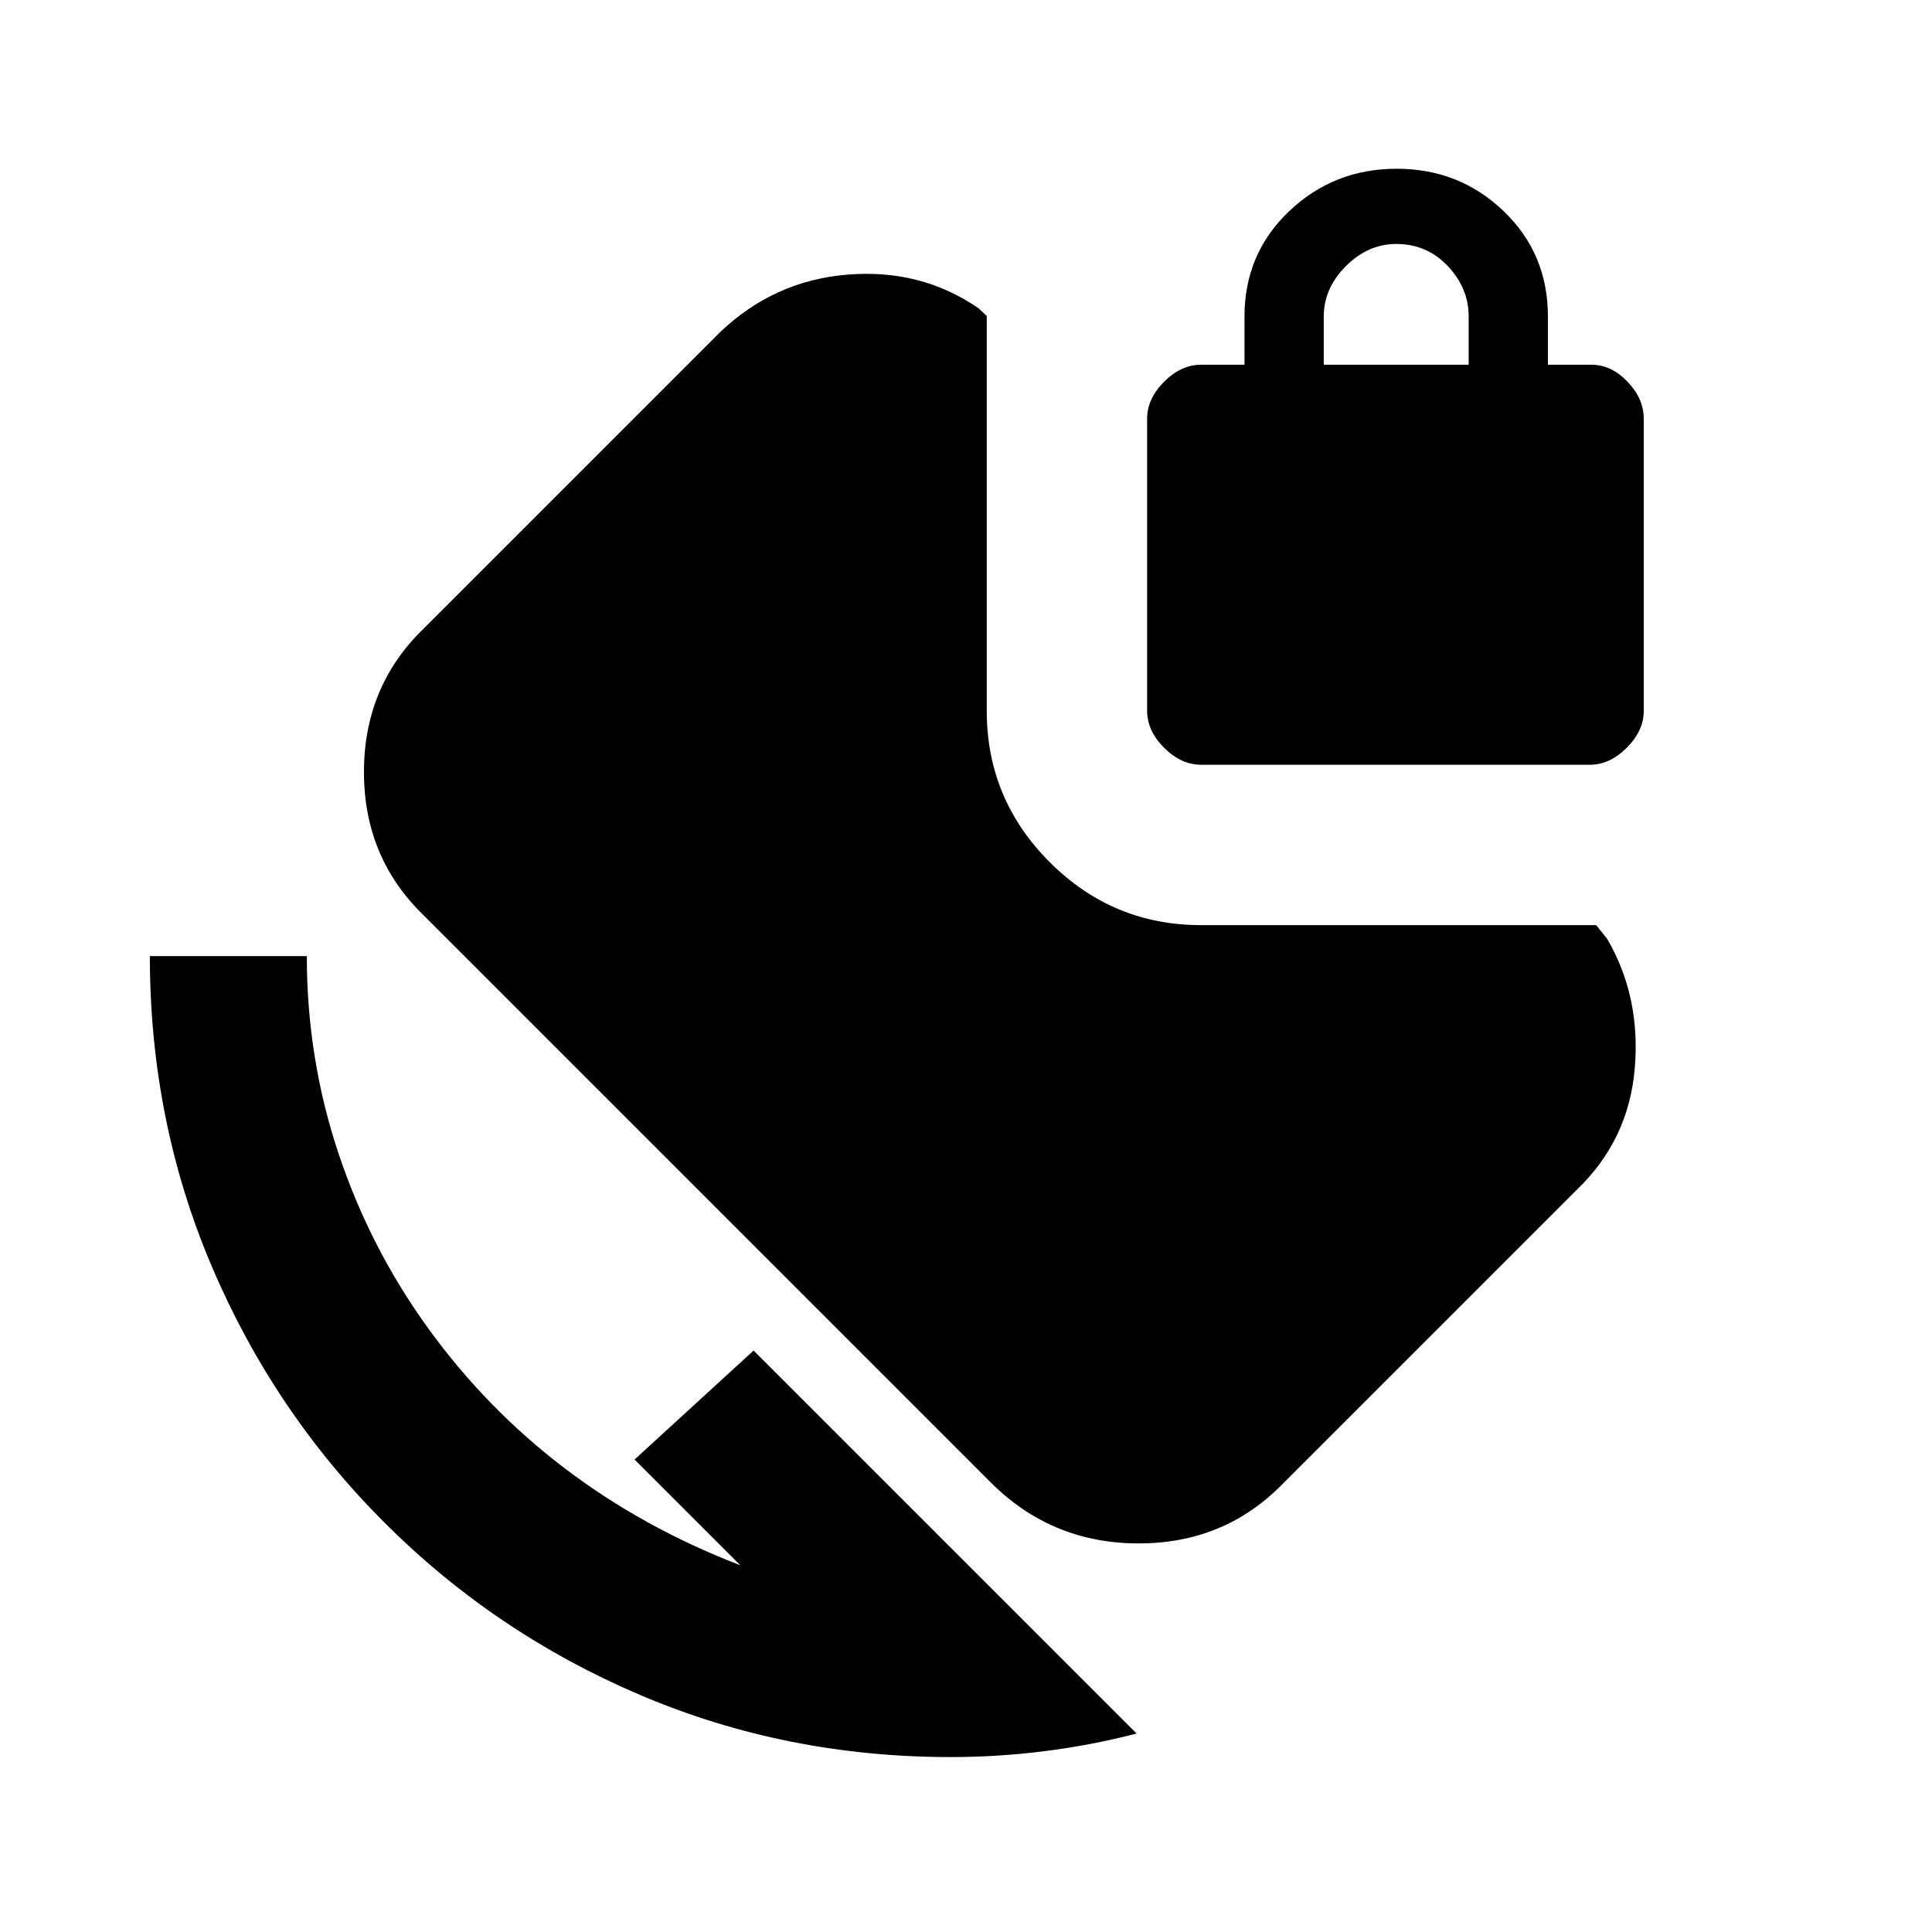 <svg xmlns="http://www.w3.org/2000/svg" height="20" viewBox="0 -960 960 960" width="20"><path d="M472.46-86.92q-81.9 0-154.18-30.77T191-203.46q-55-55-85.77-127.28-30.77-72.29-30.77-154.18h78q0 50.84 15.69 97.92 15.7 47.08 44.62 87.04 28.92 39.96 67.81 69.54 38.88 29.57 87.27 48.19l-52.54-52.54 59.15-54.15 190.31 190.3q-22.54 5.85-45.81 8.77-23.27 2.93-46.5 2.93ZM596.77-580q-9.88 0-18.33-8.44-8.44-8.45-8.44-18.33V-752q0-9.88 8.44-18.33 8.45-8.44 18.33-8.44h21.61v-24q0-31.16 22.18-52.27 22.17-21.11 53.42-21.11t53.21 21.11q21.96 21.11 21.96 52.27v24h21.62q9.88 0 17.94 8.44 8.06 8.45 8.06 18.33v145.23q0 9.88-8.44 18.33Q799.88-580 790-580H596.77Zm61-198.77h72v-24q0-14-10.35-25t-25.65-11q-14 0-25 11t-11 25v24Zm-163.85 557L210.54-505.15q-29.69-28.7-29.69-71.27 0-42.58 29.69-71.27l147.15-147.15q26.88-25.7 63.37-28.7 36.48-3 65.17 16.7l4.08 3.85v196.22q0 43.88 31.29 75.17t75.17 31.29h196.38l5.46 6.85q16.7 28.69 13.7 64.27t-28.7 60.27L636.46-221.77q-28.69 28.69-70.67 28.69-41.99 0-71.87-28.69Z"/></svg>